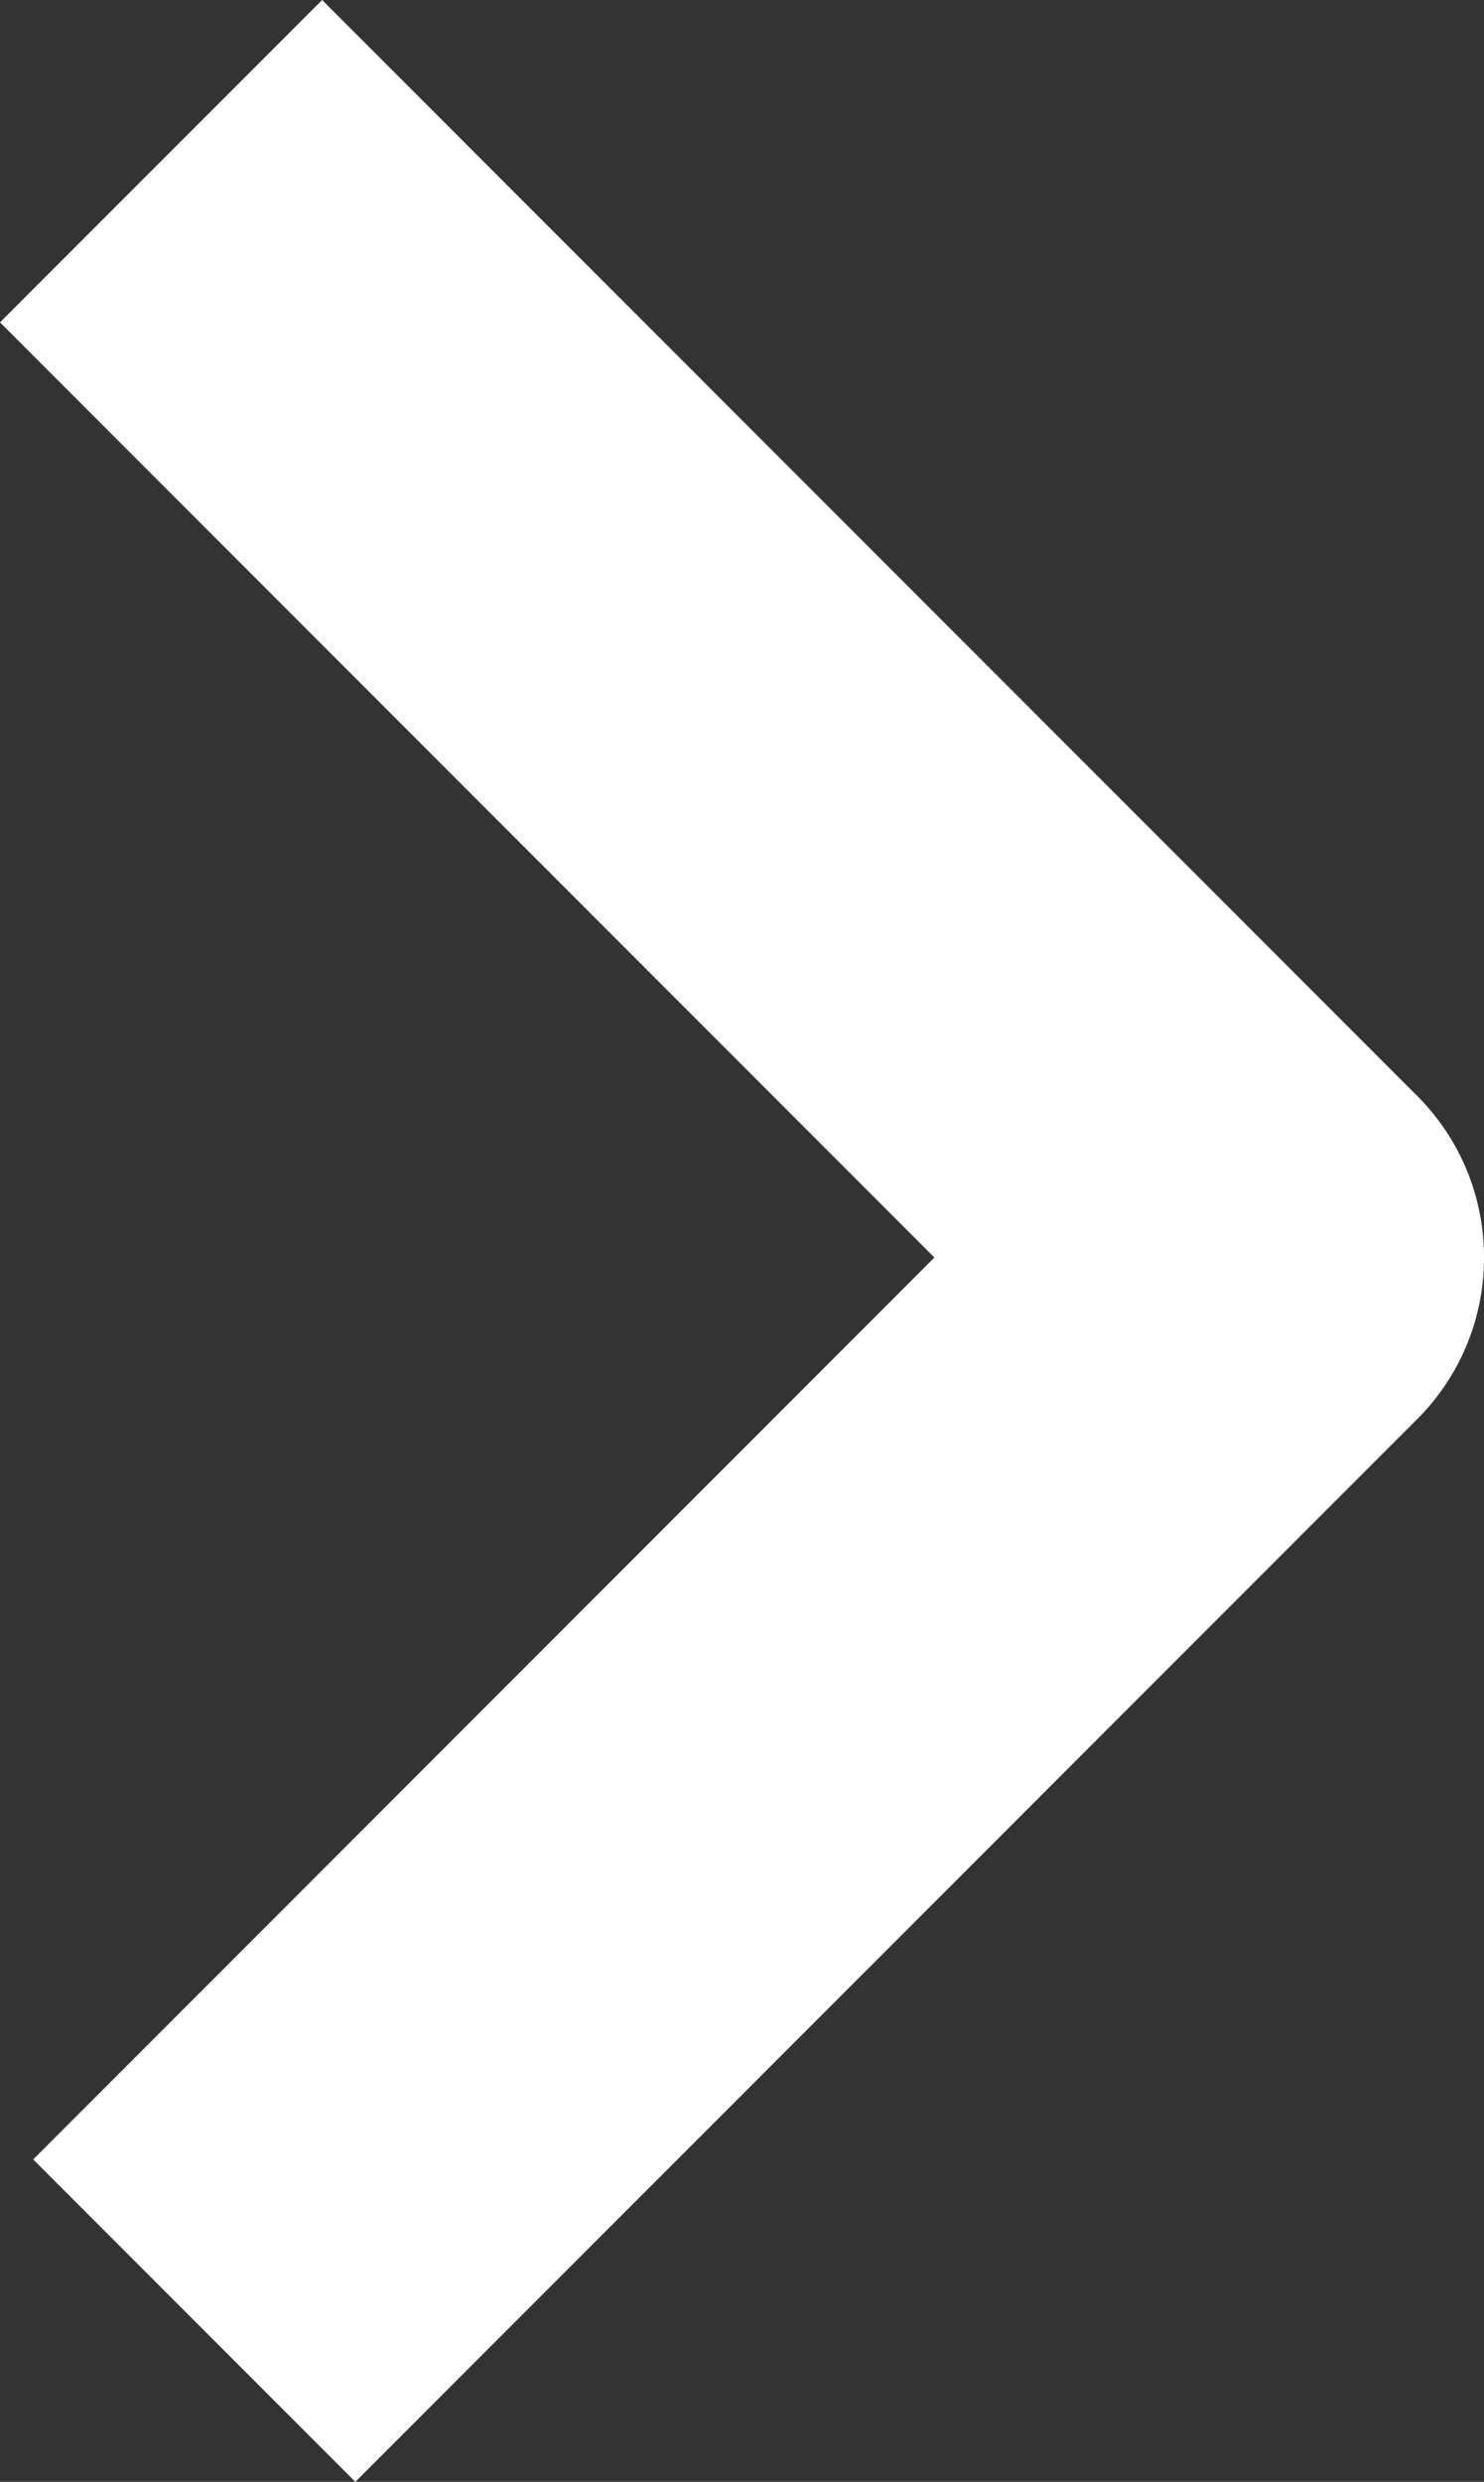 <svg xmlns="http://www.w3.org/2000/svg" viewBox="0 0 12.07 20.17"><rect x="0" y="0" width="12.07" height="20.17" fill="#333333" stroke="none"/><defs><style>.cls-1{fill:#fff;}</style></defs><g id="Layer_2" data-name="Layer 2"><g id="Layer_1-2" data-name="Layer 1"><path class="cls-1" d="M12.07,10.22h0a1.85,1.85,0,0,1-.54,1.31L2.89,20.17.27,17.55,7.6,10.22,0,2.62,2.62,0l8.91,8.91A1.85,1.85,0,0,1,12.07,10.22Z"/></g></g></svg>